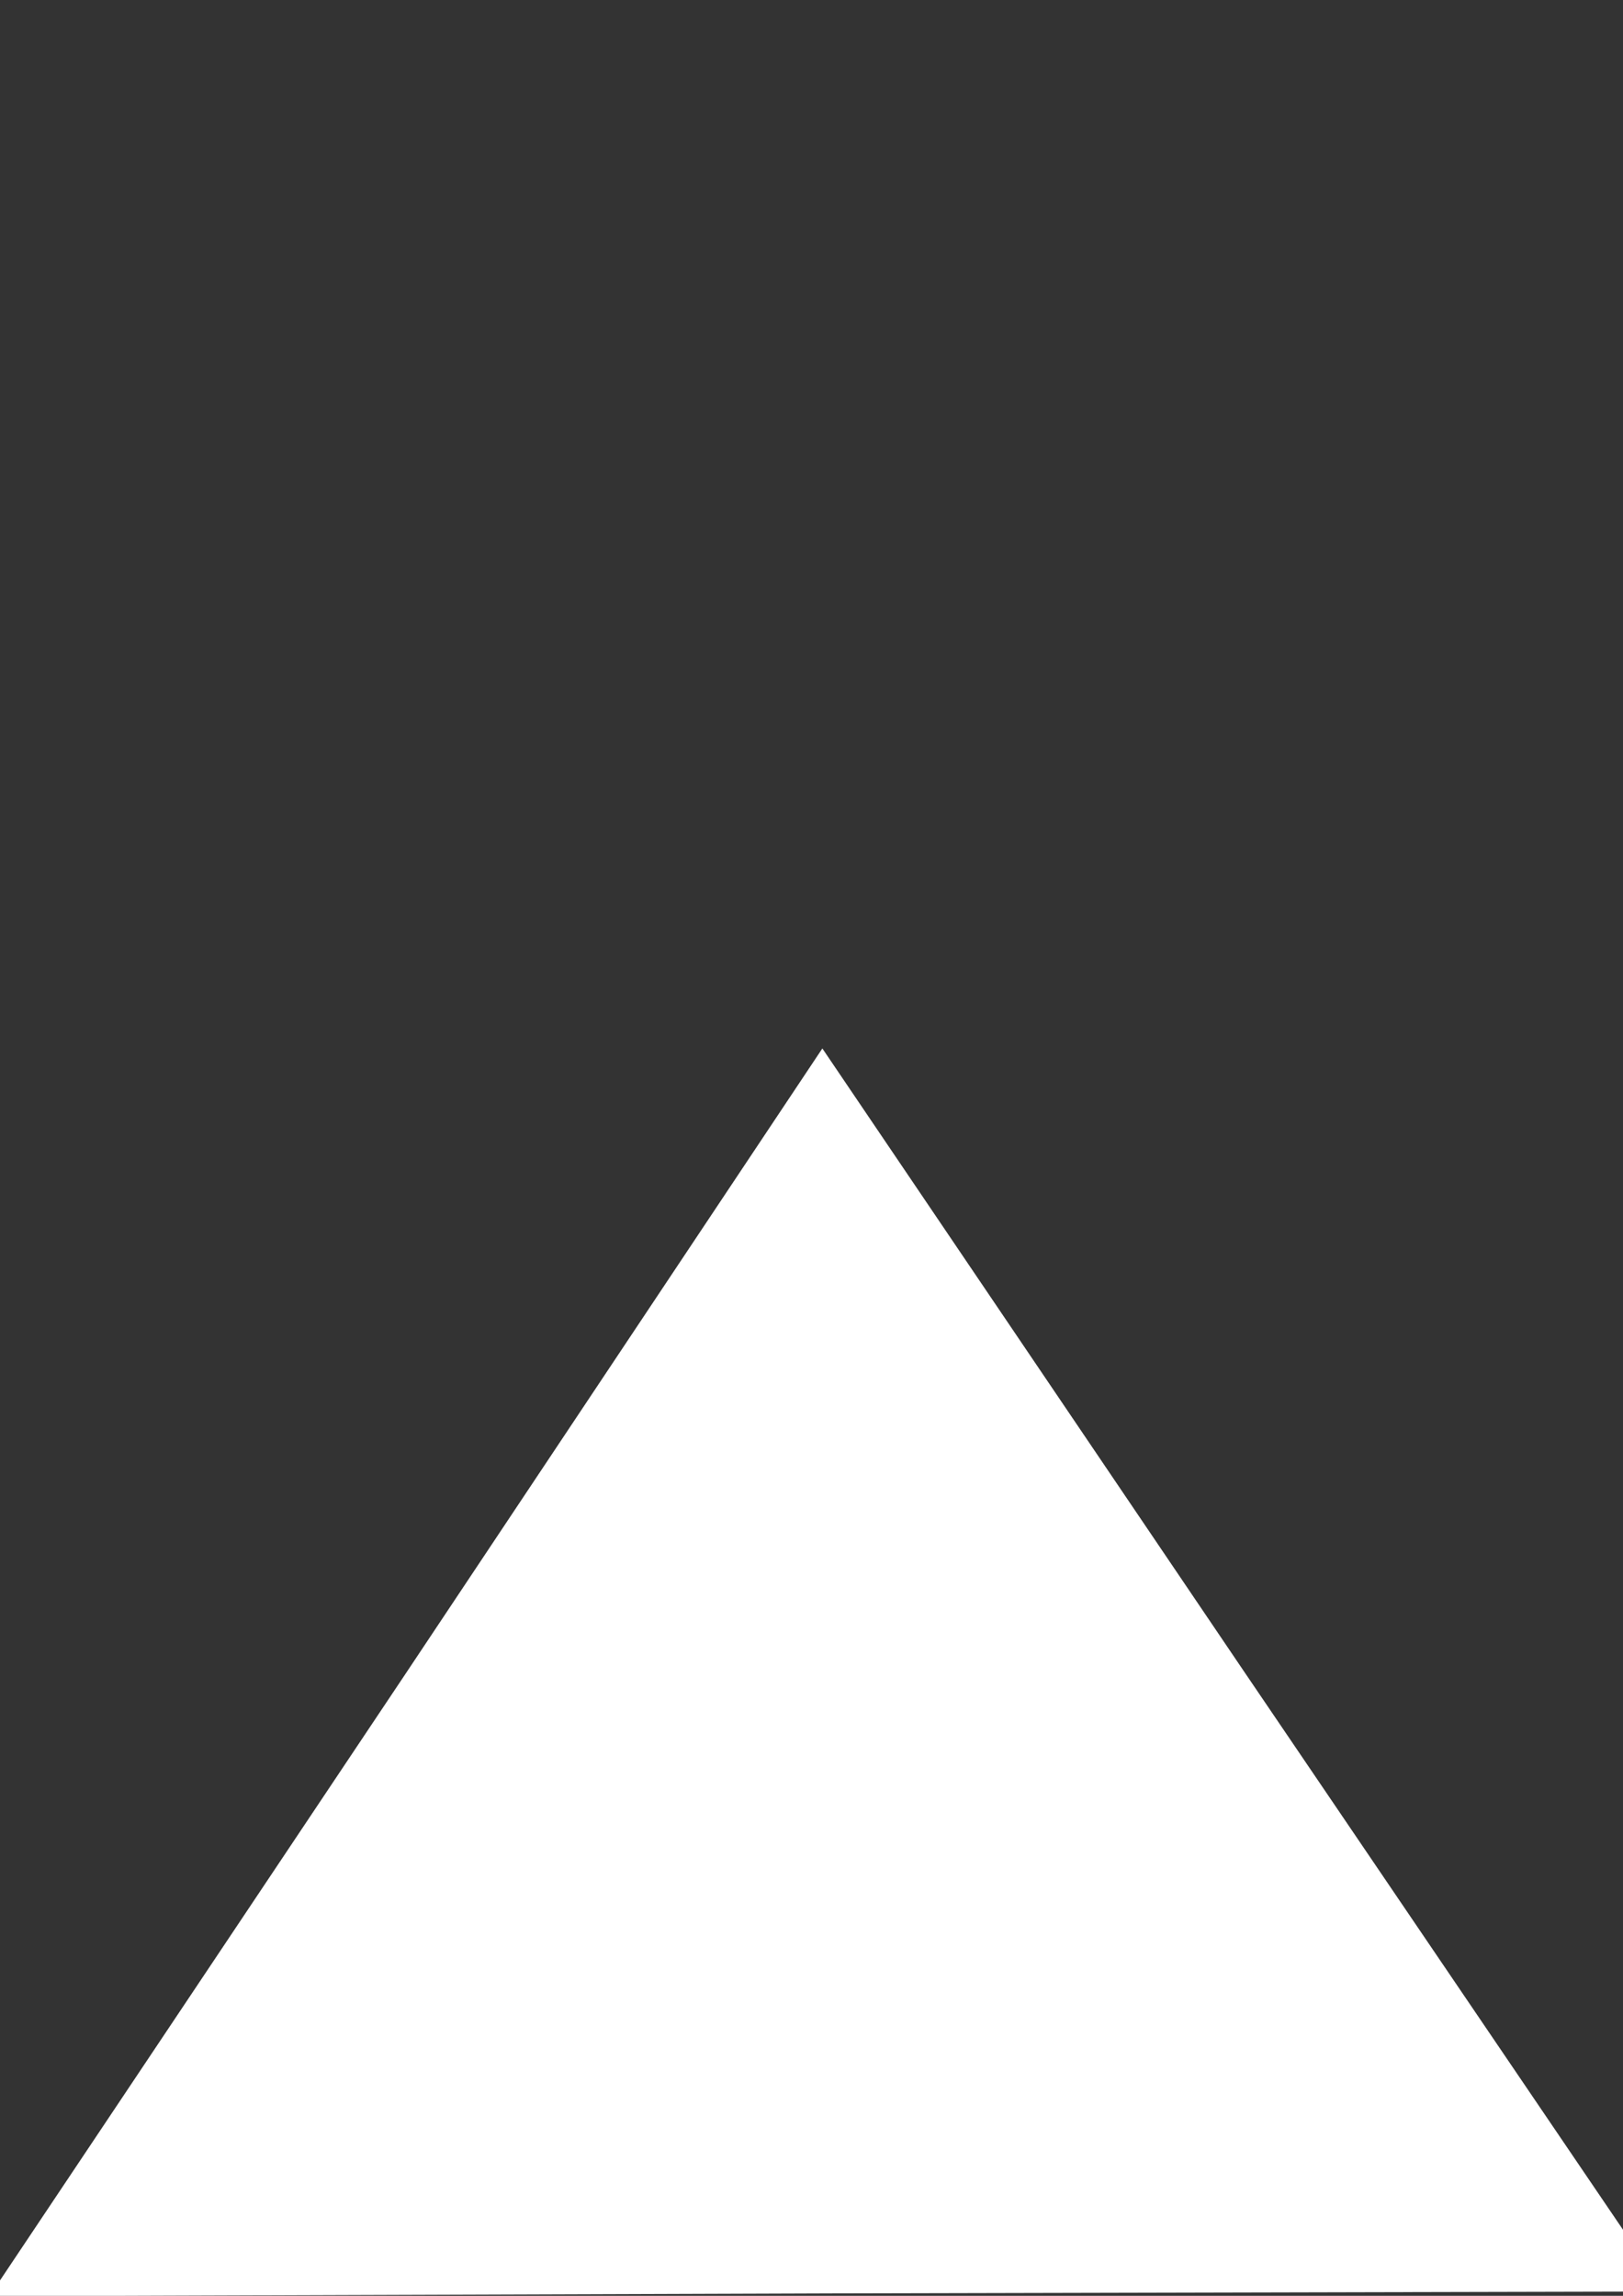 <?xml version="1.0" encoding="UTF-8" standalone="no"?>
<!-- Created with Inkscape (http://www.inkscape.org/) -->

<svg
   width="210mm"
   height="297mm"
   viewBox="0 0 210 297"
   version="1.1"
   id="svg5"
   inkscape:version="1.1.1 (3bf5ae0d25, 2021-09-20)"
   sodipodi:docname="spike.svg"
   xmlns:inkscape="http://www.inkscape.org/namespaces/inkscape"
   xmlns:sodipodi="http://sodipodi.sourceforge.net/DTD/sodipodi-0.dtd"
   xmlns="http://www.w3.org/2000/svg"
   xmlns:svg="http://www.w3.org/2000/svg">
  <rect x="0" y="0" width="210" height="297" fill="#333333" stroke="none"/>
  <sodipodi:namedview
     id="namedview7"
     pagecolor="#505050"
     bordercolor="#eeeeee"
     borderopacity="1"
     inkscape:pageshadow="0"
     inkscape:pageopacity="0"
     inkscape:pagecheckerboard="0"
     inkscape:document-units="mm"
     showgrid="false"
     inkscape:zoom="0.72070006"
     inkscape:cx="397.53015"
     inkscape:cy="783.26621"
     inkscape:window-width="1920"
     inkscape:window-height="1017"
     inkscape:window-x="-8"
     inkscape:window-y="-8"
     inkscape:window-maximized="1"
     inkscape:current-layer="layer1" />
  <defs
     id="defs2" />
  <g
     inkscape:label="Warstwa 1"
     inkscape:groupmode="layer"
     id="layer1">
    <path
       sodipodi:type="star"
       style="fill:#ffffff;fill-opacity:1;stroke-width:1.002;stroke-miterlimit:4;stroke-dasharray:none"
       id="path2665"
       inkscape:flatsided="false"
       sodipodi:sides="3"
       sodipodi:cx="248.36961"
       sodipodi:cy="481.47629"
       sodipodi:r1="433.10922"
       sodipodi:r2="216.31239"
       sodipodi:arg1="0.52028764"
       sodipodi:arg2="1.5674852"
       inkscape:rounded="0"
       inkscape:randomized="0"
       d="M 624.168,696.788 249.086,697.788 -125.995,699.272 60.68,373.941 246.936,48.369 435.342,372.7 Z"
       transform="matrix(0.289,0,0,0.248,35.041,123.639)"
       inkscape:transform-center-x="-1.5526335"
       inkscape:transform-center-y="-23.652019" />
  </g>
</svg>
